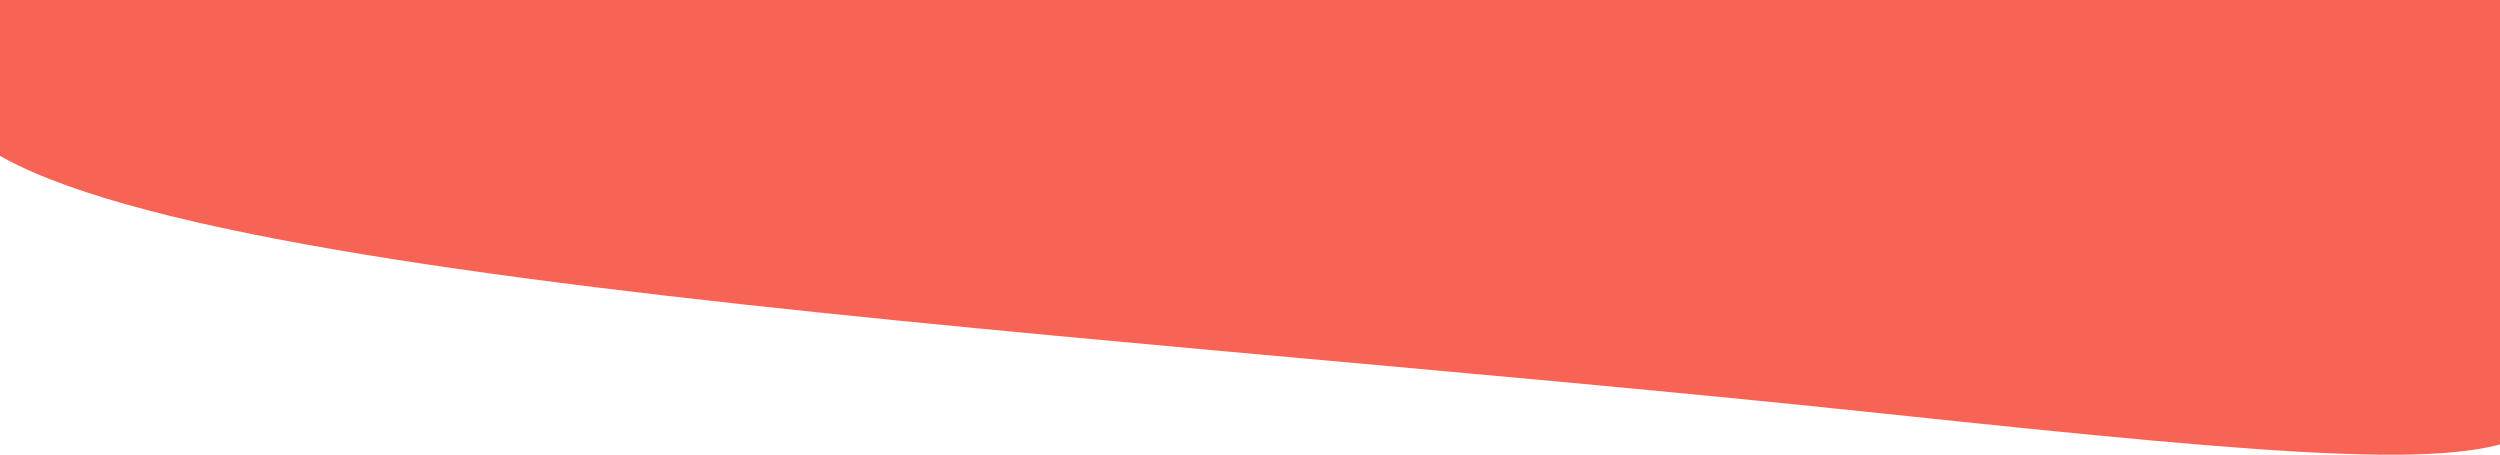 <svg width="1440" height="262" viewBox="0 0 1440 262" fill="none" xmlns="http://www.w3.org/2000/svg">
<path d="M-33.177 49.566C-79.409 -79.043 -88.919 -31.884 1106.67 -11.671C1497.93 -5.056 1467.09 -30.68 1468.89 68.226C1472.51 268.087 1570.54 289.678 1083.09 238.021C595.647 186.365 -31.788 158.918 -33.177 49.566Z" fill="#F76354"/>
</svg>
